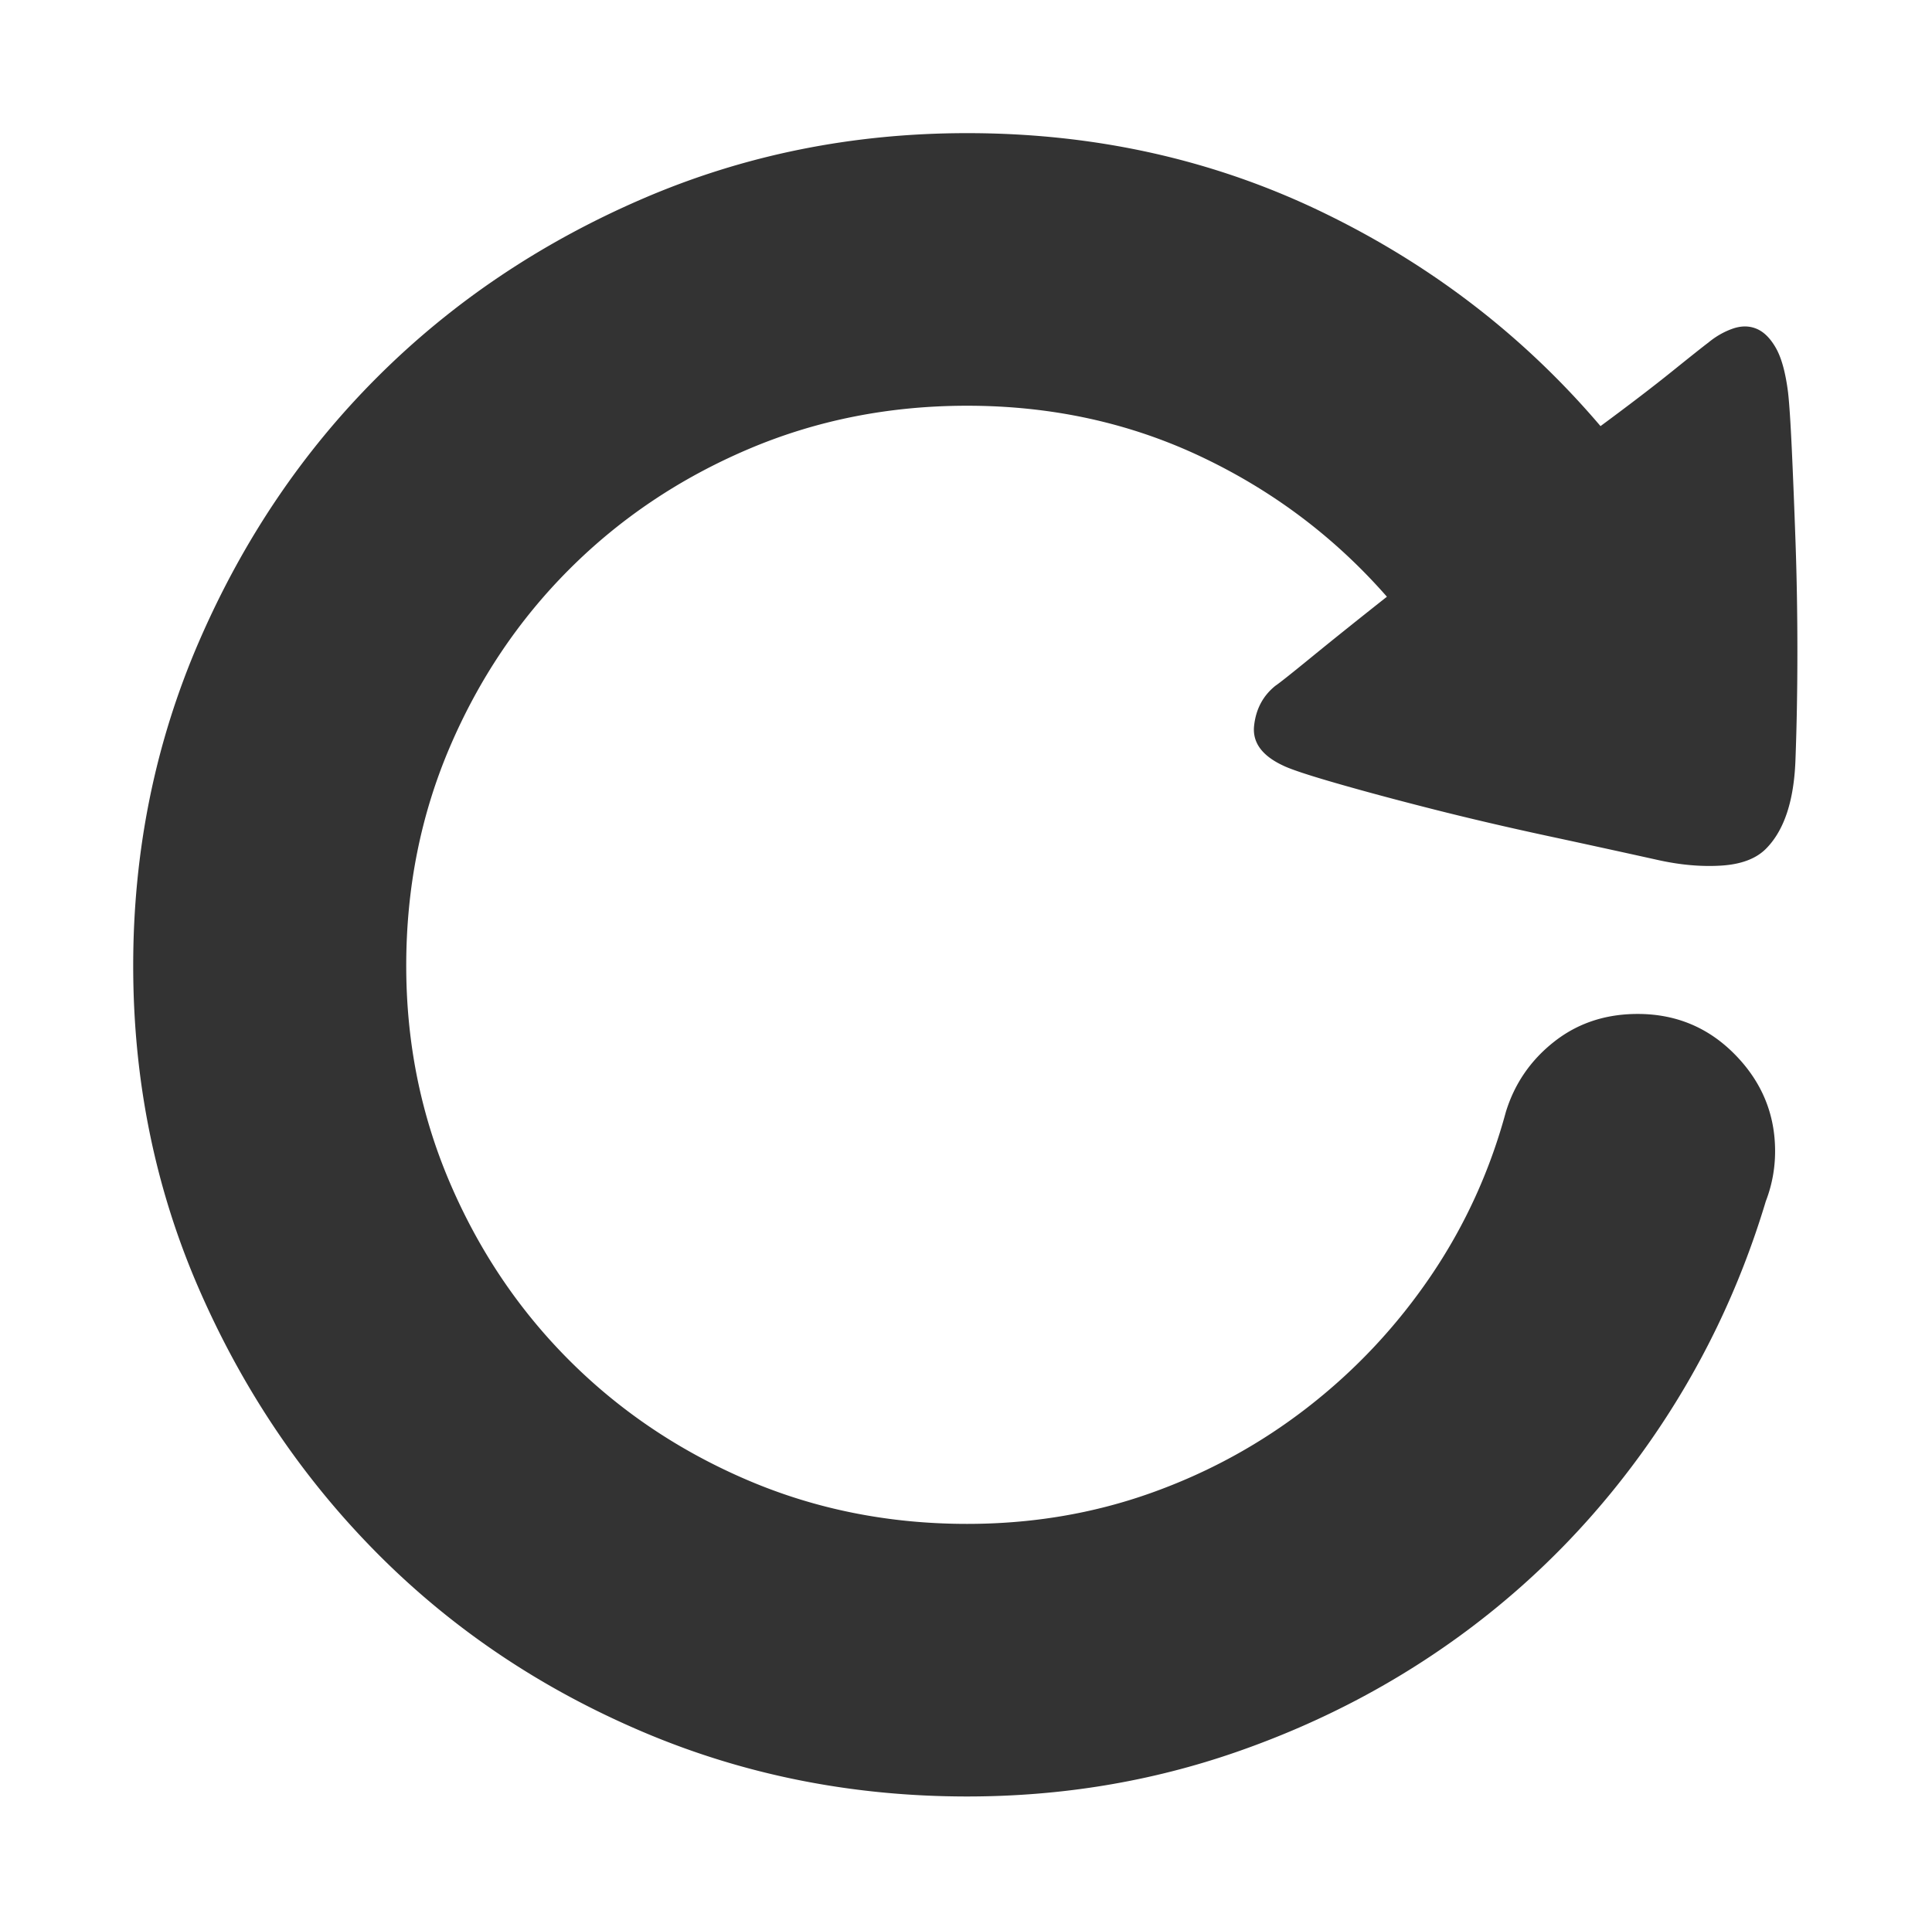 <svg class="icon" width="200" height="199.8" viewBox="0 0 1025 1024" xmlns="http://www.w3.org/2000/svg"><path fill="#333" d="M680.63 406.216c-11.167-5.247-16.258-12.301-15.272-21.156.987-8.862 4.764-15.91 11.331-21.162 1.973-1.311 8.378-6.395 19.219-15.25 10.836-8.855 24.141-19.517 39.907-31.981-27.59-31.492-60.439-56.255-98.543-74.293-38.104-18.043-79.493-27.061-124.164-27.061-41.384 0-80.146 7.706-116.277 23.12-36.135 15.421-67.666 36.576-94.602 63.473-26.935 26.899-48.12 58.384-63.562 94.47-15.435 36.081-23.152 74.789-23.152 116.115 0 40.672 7.716 79.051 23.152 115.136 15.441 36.081 36.626 67.573 63.562 94.47 26.935 26.893 58.467 48.054 94.602 63.469 36.131 15.418 74.893 23.125 116.277 23.125 34.162 0 66.516-5.41 97.065-16.236s58.467-26.076 83.761-45.757 46.971-42.807 65.039-69.378c18.062-26.567 31.368-55.598 39.907-87.089 4.6-15.087 13.14-27.552 25.622-37.393s27.262-14.762 44.344-14.762c20.368 0 37.613 7.216 51.735 21.651 14.122 14.428 21.186 31.488 21.186 51.168 0 9.188-1.641 18.043-4.927 26.572-13.795 45.92-34.162 88.235-61.092 126.939-26.935 38.704-58.961 72.002-96.079 99.88-37.122 27.883-78.344 49.698-123.672 65.438-45.331 15.746-92.955 23.62-142.886 23.62-61.092 0-118.578-11.483-172.45-34.442-53.871-22.963-100.678-54.454-140.424-94.47-39.743-40.02-71.279-86.762-94.602-140.226-23.323-53.469-34.981-110.703-34.981-171.718 0-61.008 11.659-118.411 34.98-172.208 23.323-53.795 54.858-100.538 94.602-140.226 39.744-39.687 86.552-71.18 140.424-94.47 53.872-23.288 111.357-34.931 172.45-34.931 67.666 0 130.405 13.939 188.216 41.822S808.409 178.24 849.14 226.129c15.11-11.151 27.758-20.829 37.94-29.025 10.182-8.202 16.586-13.286 19.213-15.257 3.946-3.276 8.214-5.737 12.813-7.38 4.599-1.639 8.867-1.639 12.807 0 3.94 1.643 7.391 5.088 10.35 10.336 2.954 5.246 5.091 13.117 6.404 23.617.655 5.906 1.313 15.91 1.967 30.011.658 14.107 1.313 30.506 1.973 49.202.658 18.702.987 38.051.987 58.063 0 20.007-.328 38.866-.987 56.583-.658 22.304-5.913 38.376-15.768 48.218-5.255 5.246-13.136 8.197-23.649 8.855s-21.682-.328-33.504-2.95a9037.438 9037.438 0 0 0-58.635-12.796c-21.349-4.593-41.716-9.345-61.093-14.265-19.381-4.921-36.463-9.514-51.245-13.782-14.779-4.26-24.144-7.38-28.085-9.345zm0 0z"/></svg>